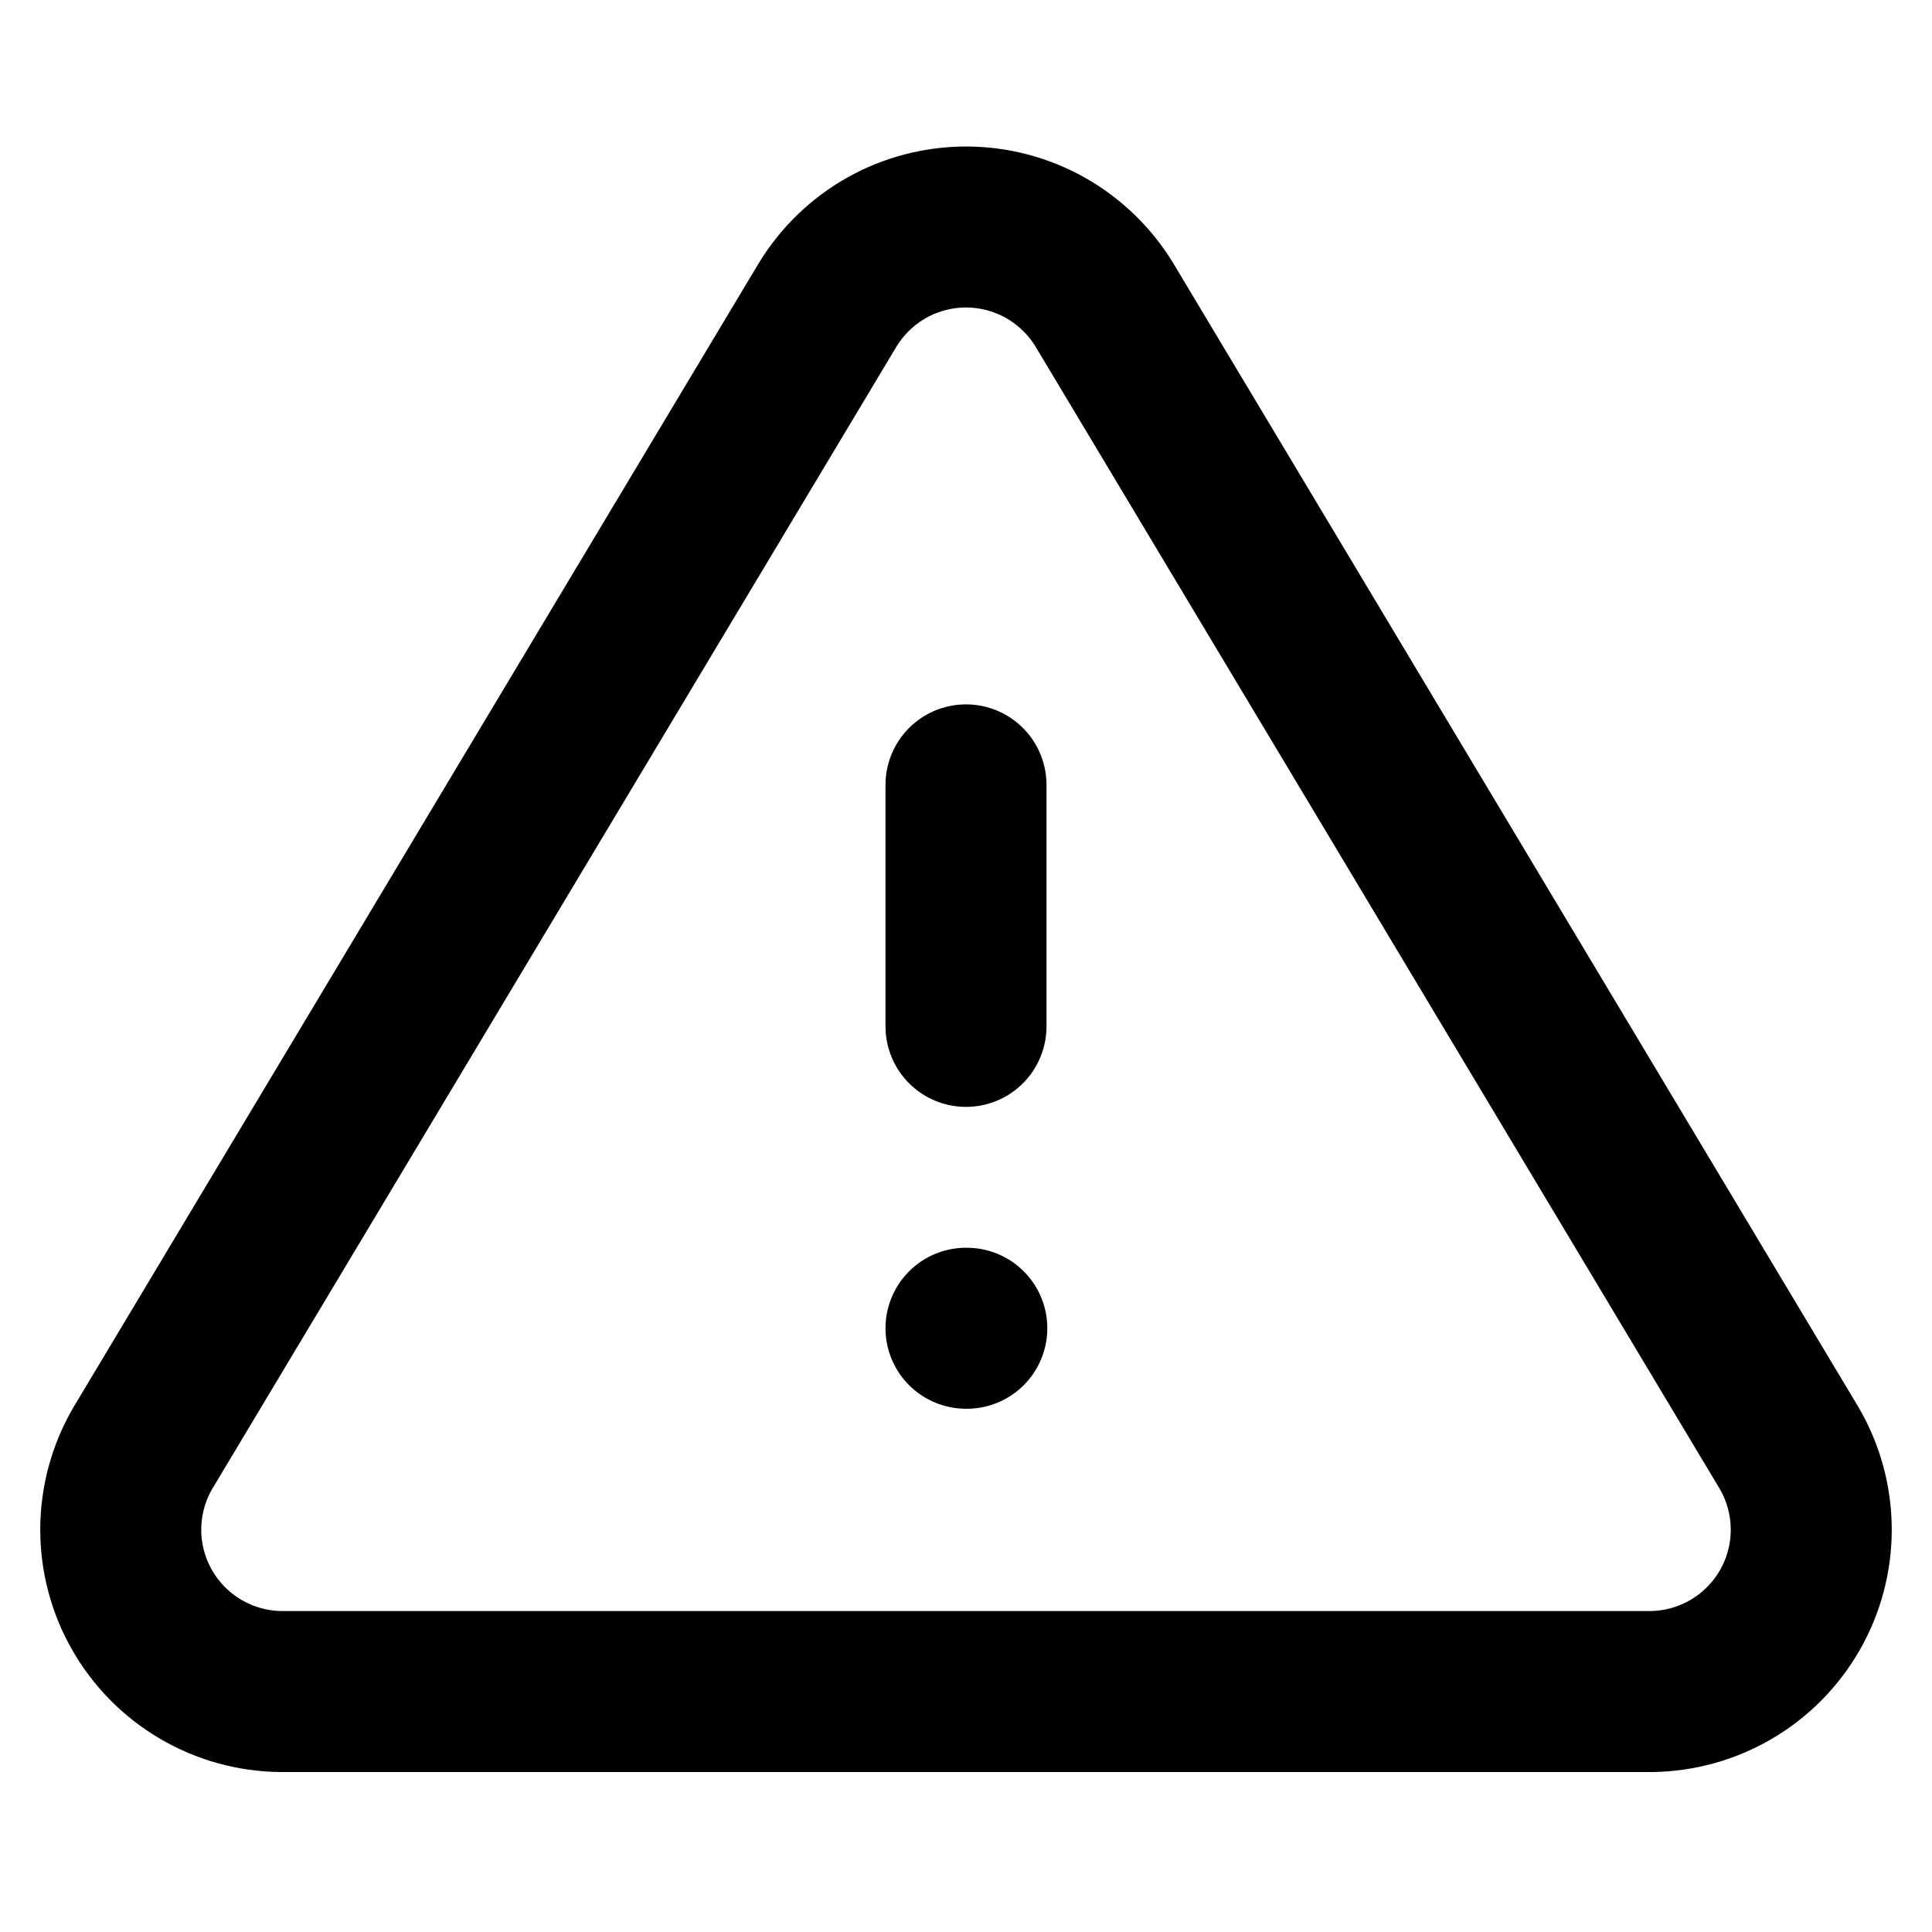 <svg width="24" height="24" viewBox="0 0 24 24" fill="none" xmlns="http://www.w3.org/2000/svg">
<path d="M10.281 3.787L1.769 17.998C1.594 18.302 1.501 18.646 1.5 18.997C1.499 19.348 1.59 19.693 1.764 19.998C1.938 20.303 2.188 20.557 2.491 20.735C2.793 20.913 3.137 21.009 3.488 21.013H20.512C20.863 21.009 21.207 20.913 21.509 20.735C21.812 20.557 22.062 20.303 22.236 19.998C22.41 19.693 22.501 19.348 22.5 18.997C22.499 18.646 22.406 18.302 22.231 17.998L13.719 3.787C13.539 3.492 13.287 3.248 12.986 3.078C12.685 2.909 12.345 2.82 12 2.82C11.655 2.82 11.315 2.909 11.014 3.078C10.713 3.248 10.461 3.492 10.281 3.787Z" stroke="black" stroke-width="2" stroke-linecap="round" stroke-linejoin="round"/>
<path d="M12 9.75V12.75" stroke="black" stroke-width="2" stroke-linecap="round" stroke-linejoin="round"/>
<path d="M12 16.5H12.01" stroke="black" stroke-width="2" stroke-linecap="round" stroke-linejoin="round"/>
</svg>
